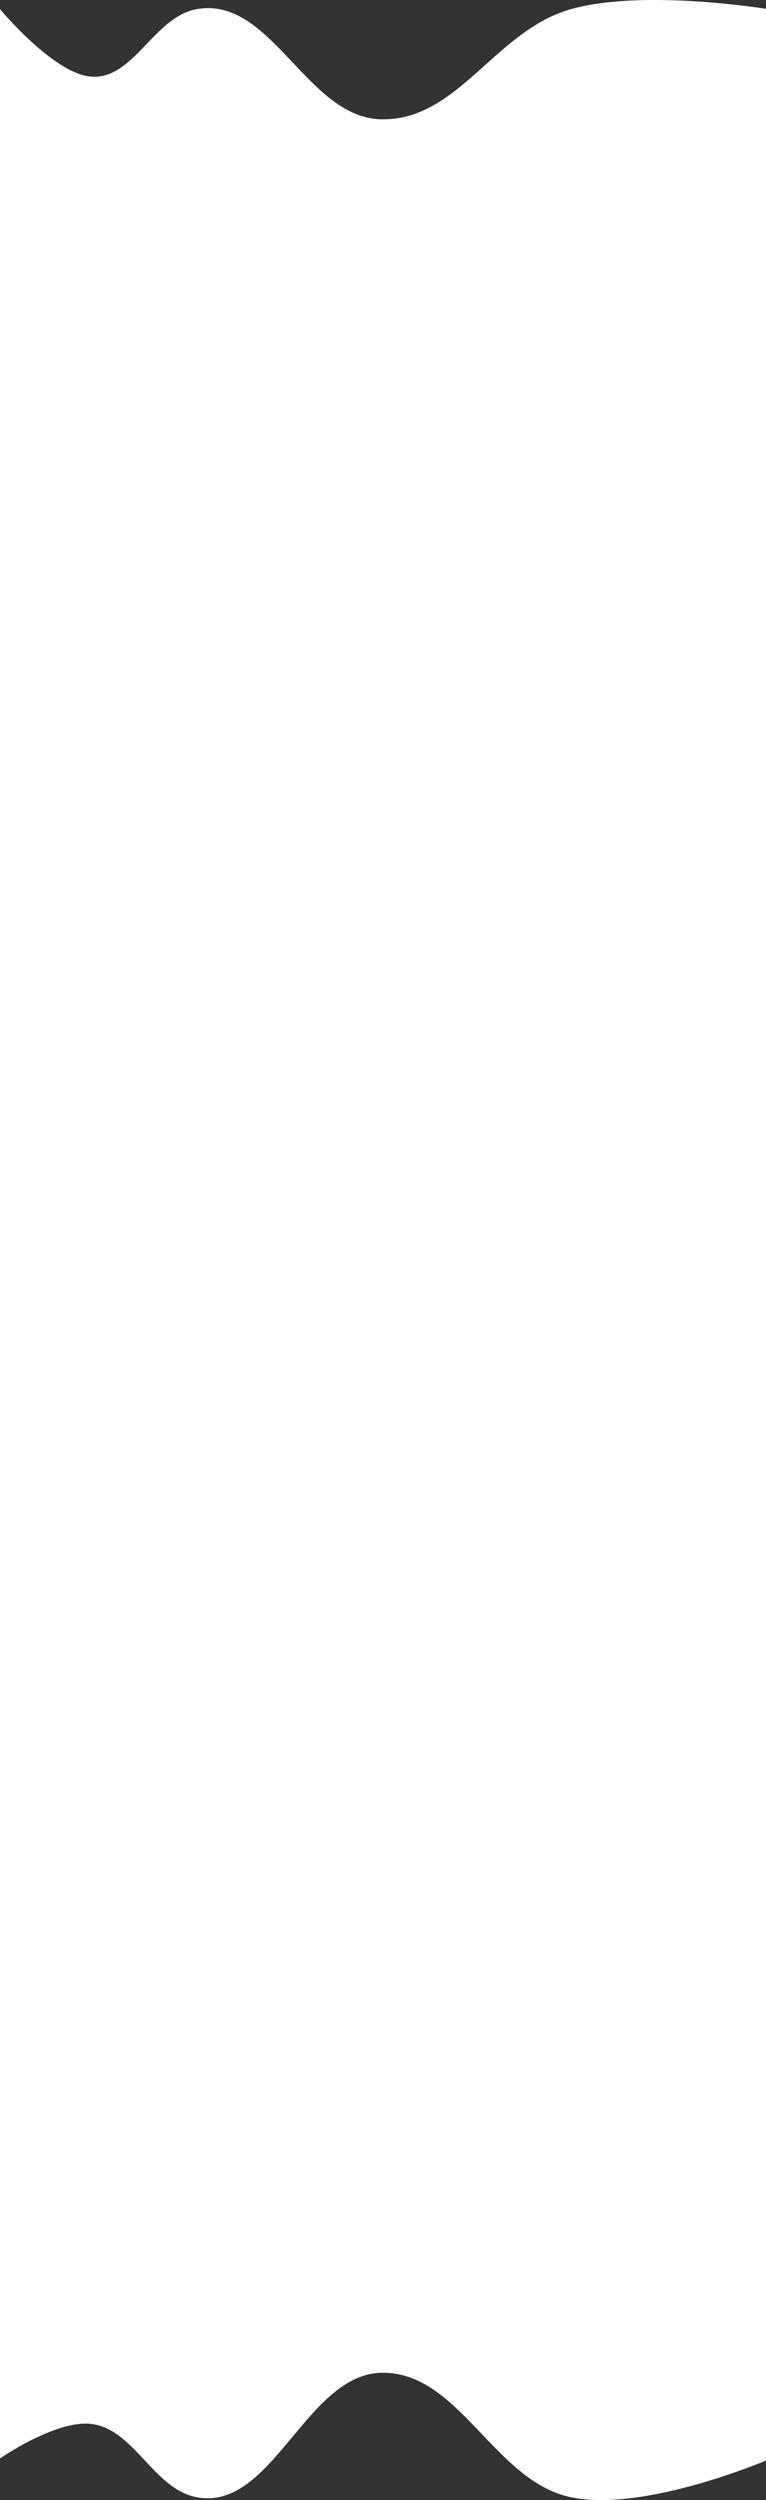 <svg width="388" height="1266" viewBox="0 0 388 1266" fill="none" xmlns="http://www.w3.org/2000/svg">
<rect x="0" y="0" width="388" height="1266" fill="#333333" stroke="none"/>
<path d="M0 4.622C0 4.622 26.596 36.643 45.41 38.731C67.516 41.184 77.647 8.531 99.705 4.622C137.644 -2.102 155.413 60.003 193.487 60.436C232.303 60.878 250.771 15.416 289.244 4.622C326.308 -5.777 389 4.622 389 4.622V1245.57C389 1245.57 326.633 1272.37 289.244 1264.58C250.236 1256.45 232.687 1201.04 193.487 1201.53C155.022 1202.01 138.019 1271.72 99.705 1264.58C77.483 1260.44 67.703 1229.23 45.41 1227.37C27.39 1225.87 0 1244.94 0 1244.94V4.622Z" fill="white"/>
</svg>
